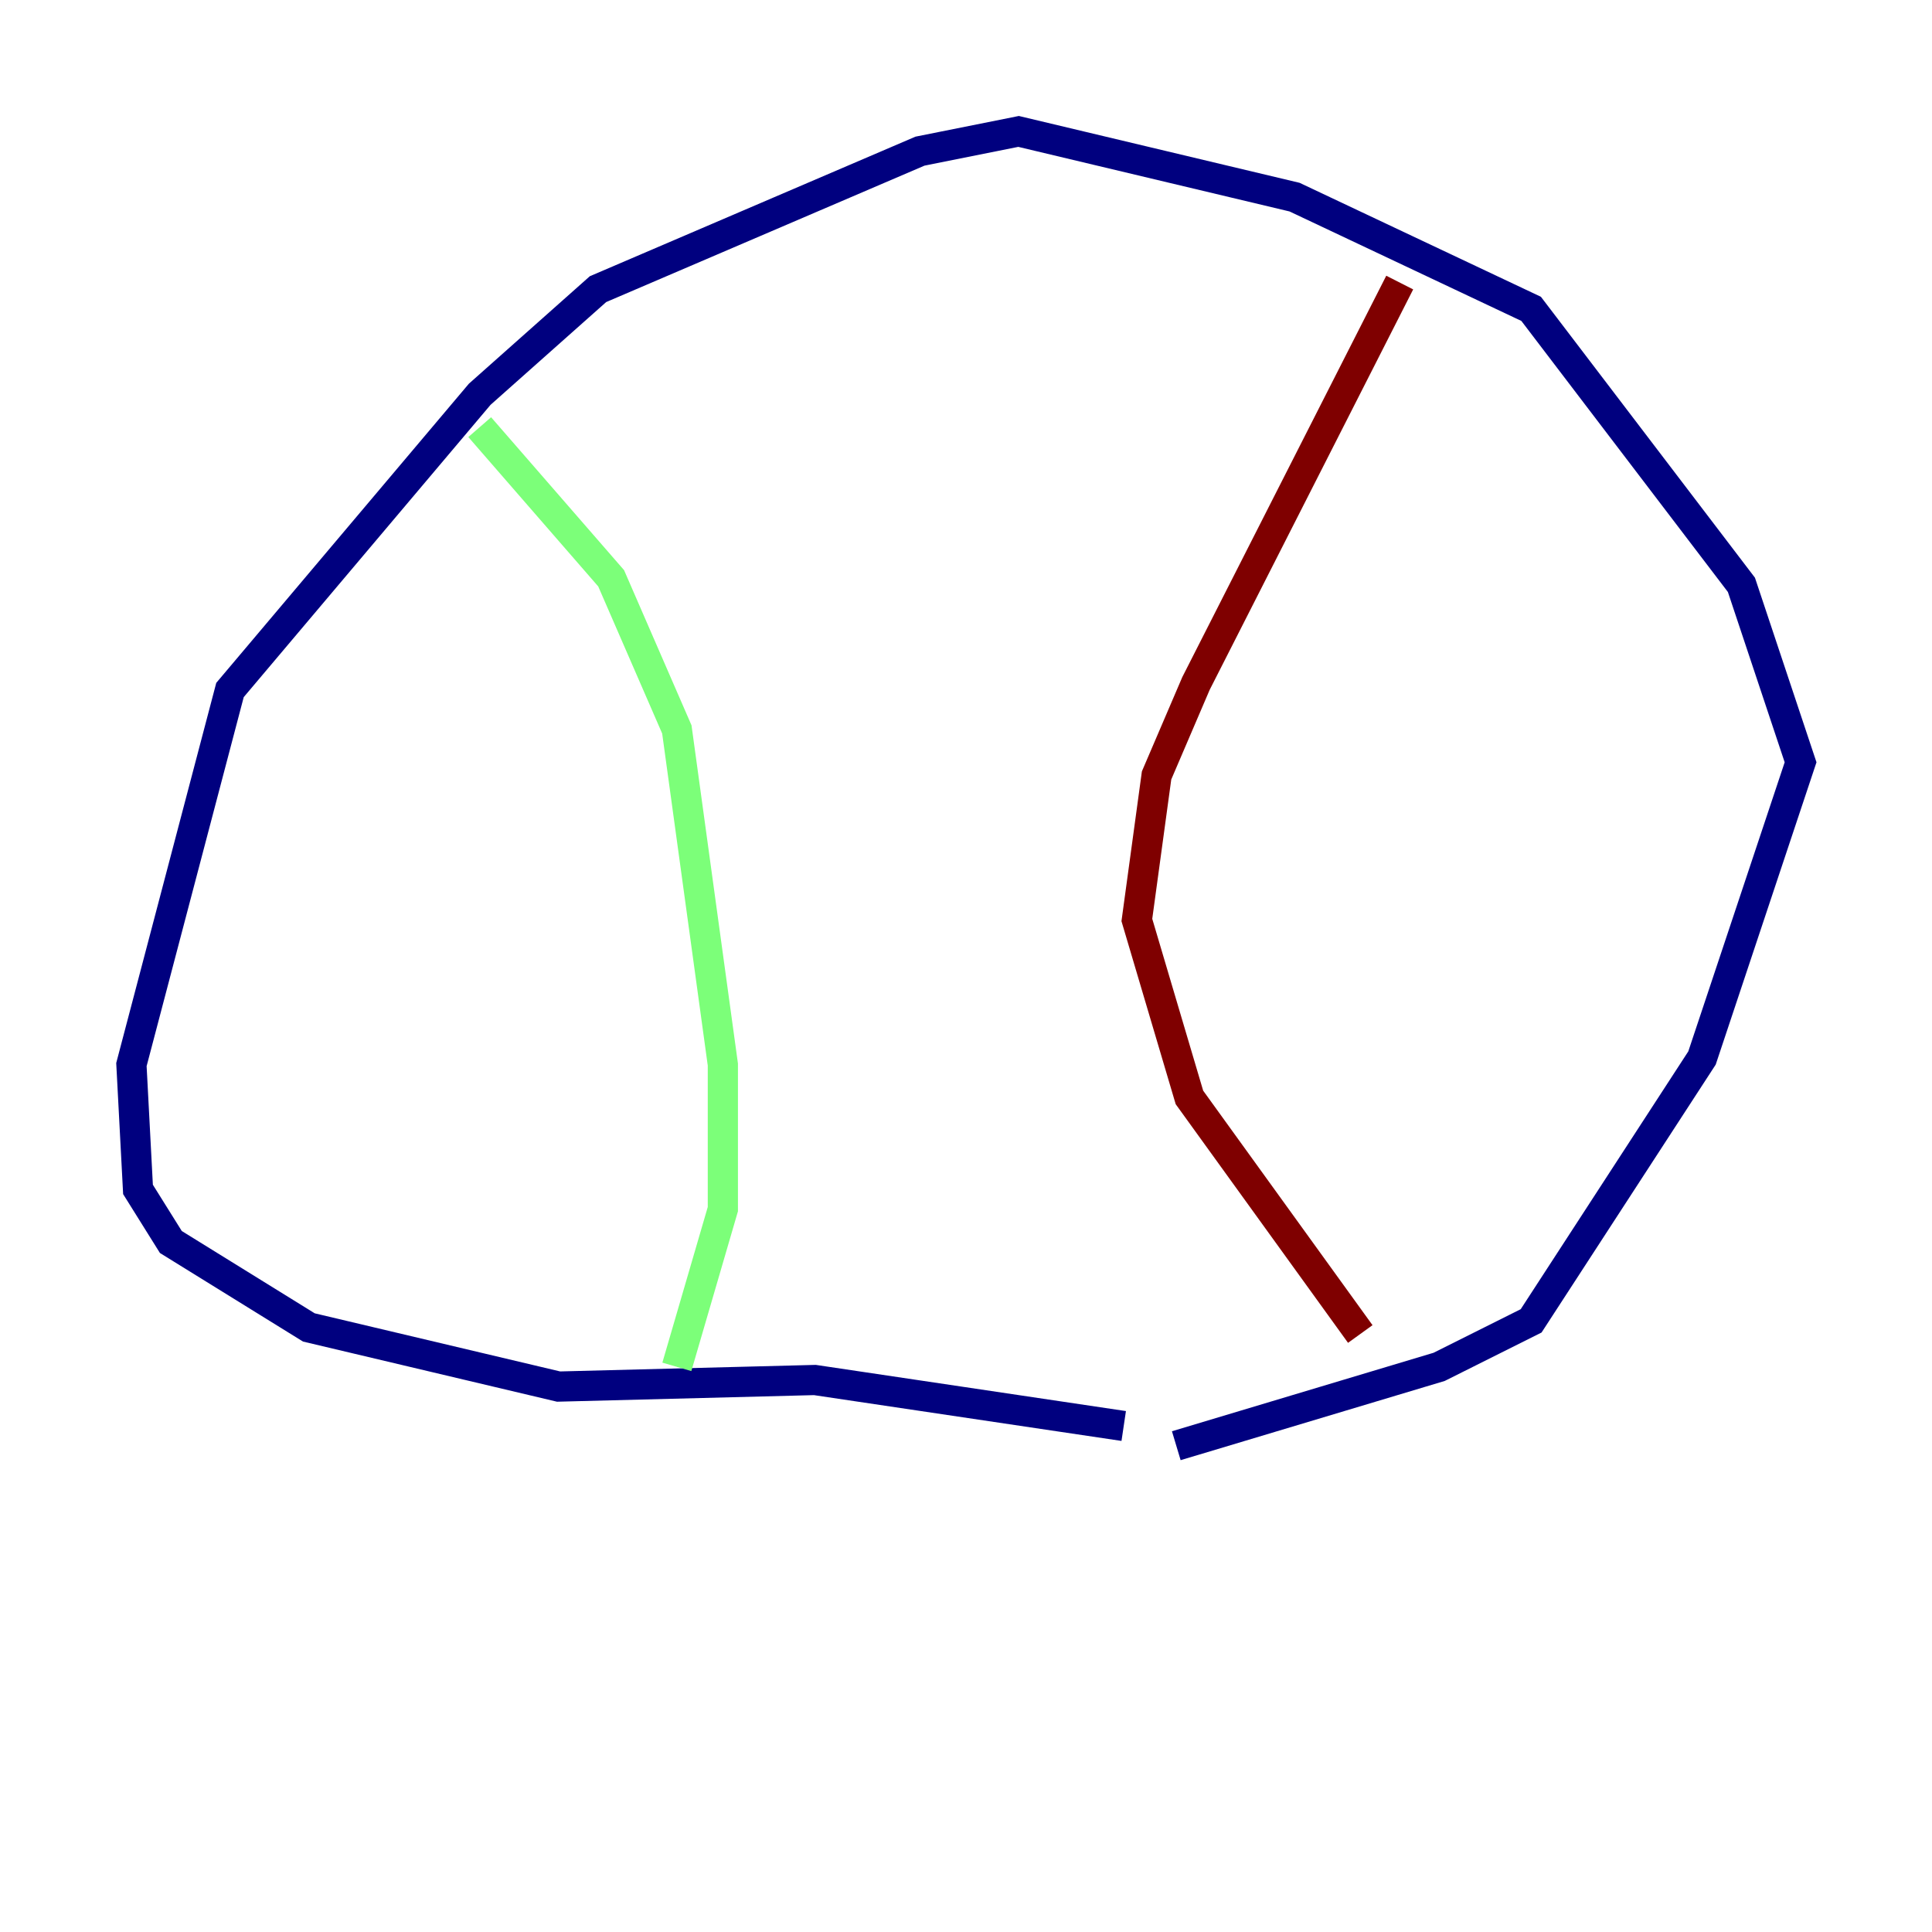 <?xml version="1.0" encoding="utf-8" ?>
<svg baseProfile="tiny" height="128" version="1.2" viewBox="0,0,128,128" width="128" xmlns="http://www.w3.org/2000/svg" xmlns:ev="http://www.w3.org/2001/xml-events" xmlns:xlink="http://www.w3.org/1999/xlink"><defs /><polyline fill="none" points="74.449,94.476 53.986,91.429 37.007,91.864 20.463,87.946 11.32,82.286 9.143,78.803 8.707,70.531 15.238,45.714 31.782,26.122 39.619,19.157 60.952,10.014 67.483,8.707 85.769,13.061 101.442,20.463 115.374,38.748 119.293,50.503 112.762,70.095 101.442,87.51 95.347,90.558 77.932,95.782" stroke="#00007f" stroke-width="2" /><polyline fill="none" points="31.782,28.299 40.49,38.313 44.843,48.327 47.891,70.531 47.891,80.109 44.843,90.558" stroke="#7cff79" stroke-width="2" /><polyline fill="none" points="92.735,18.721 79.238,45.279 76.626,51.374 75.32,60.952 78.803,72.707 90.122,88.381" stroke="#7f0000" stroke-width="2" /></svg>